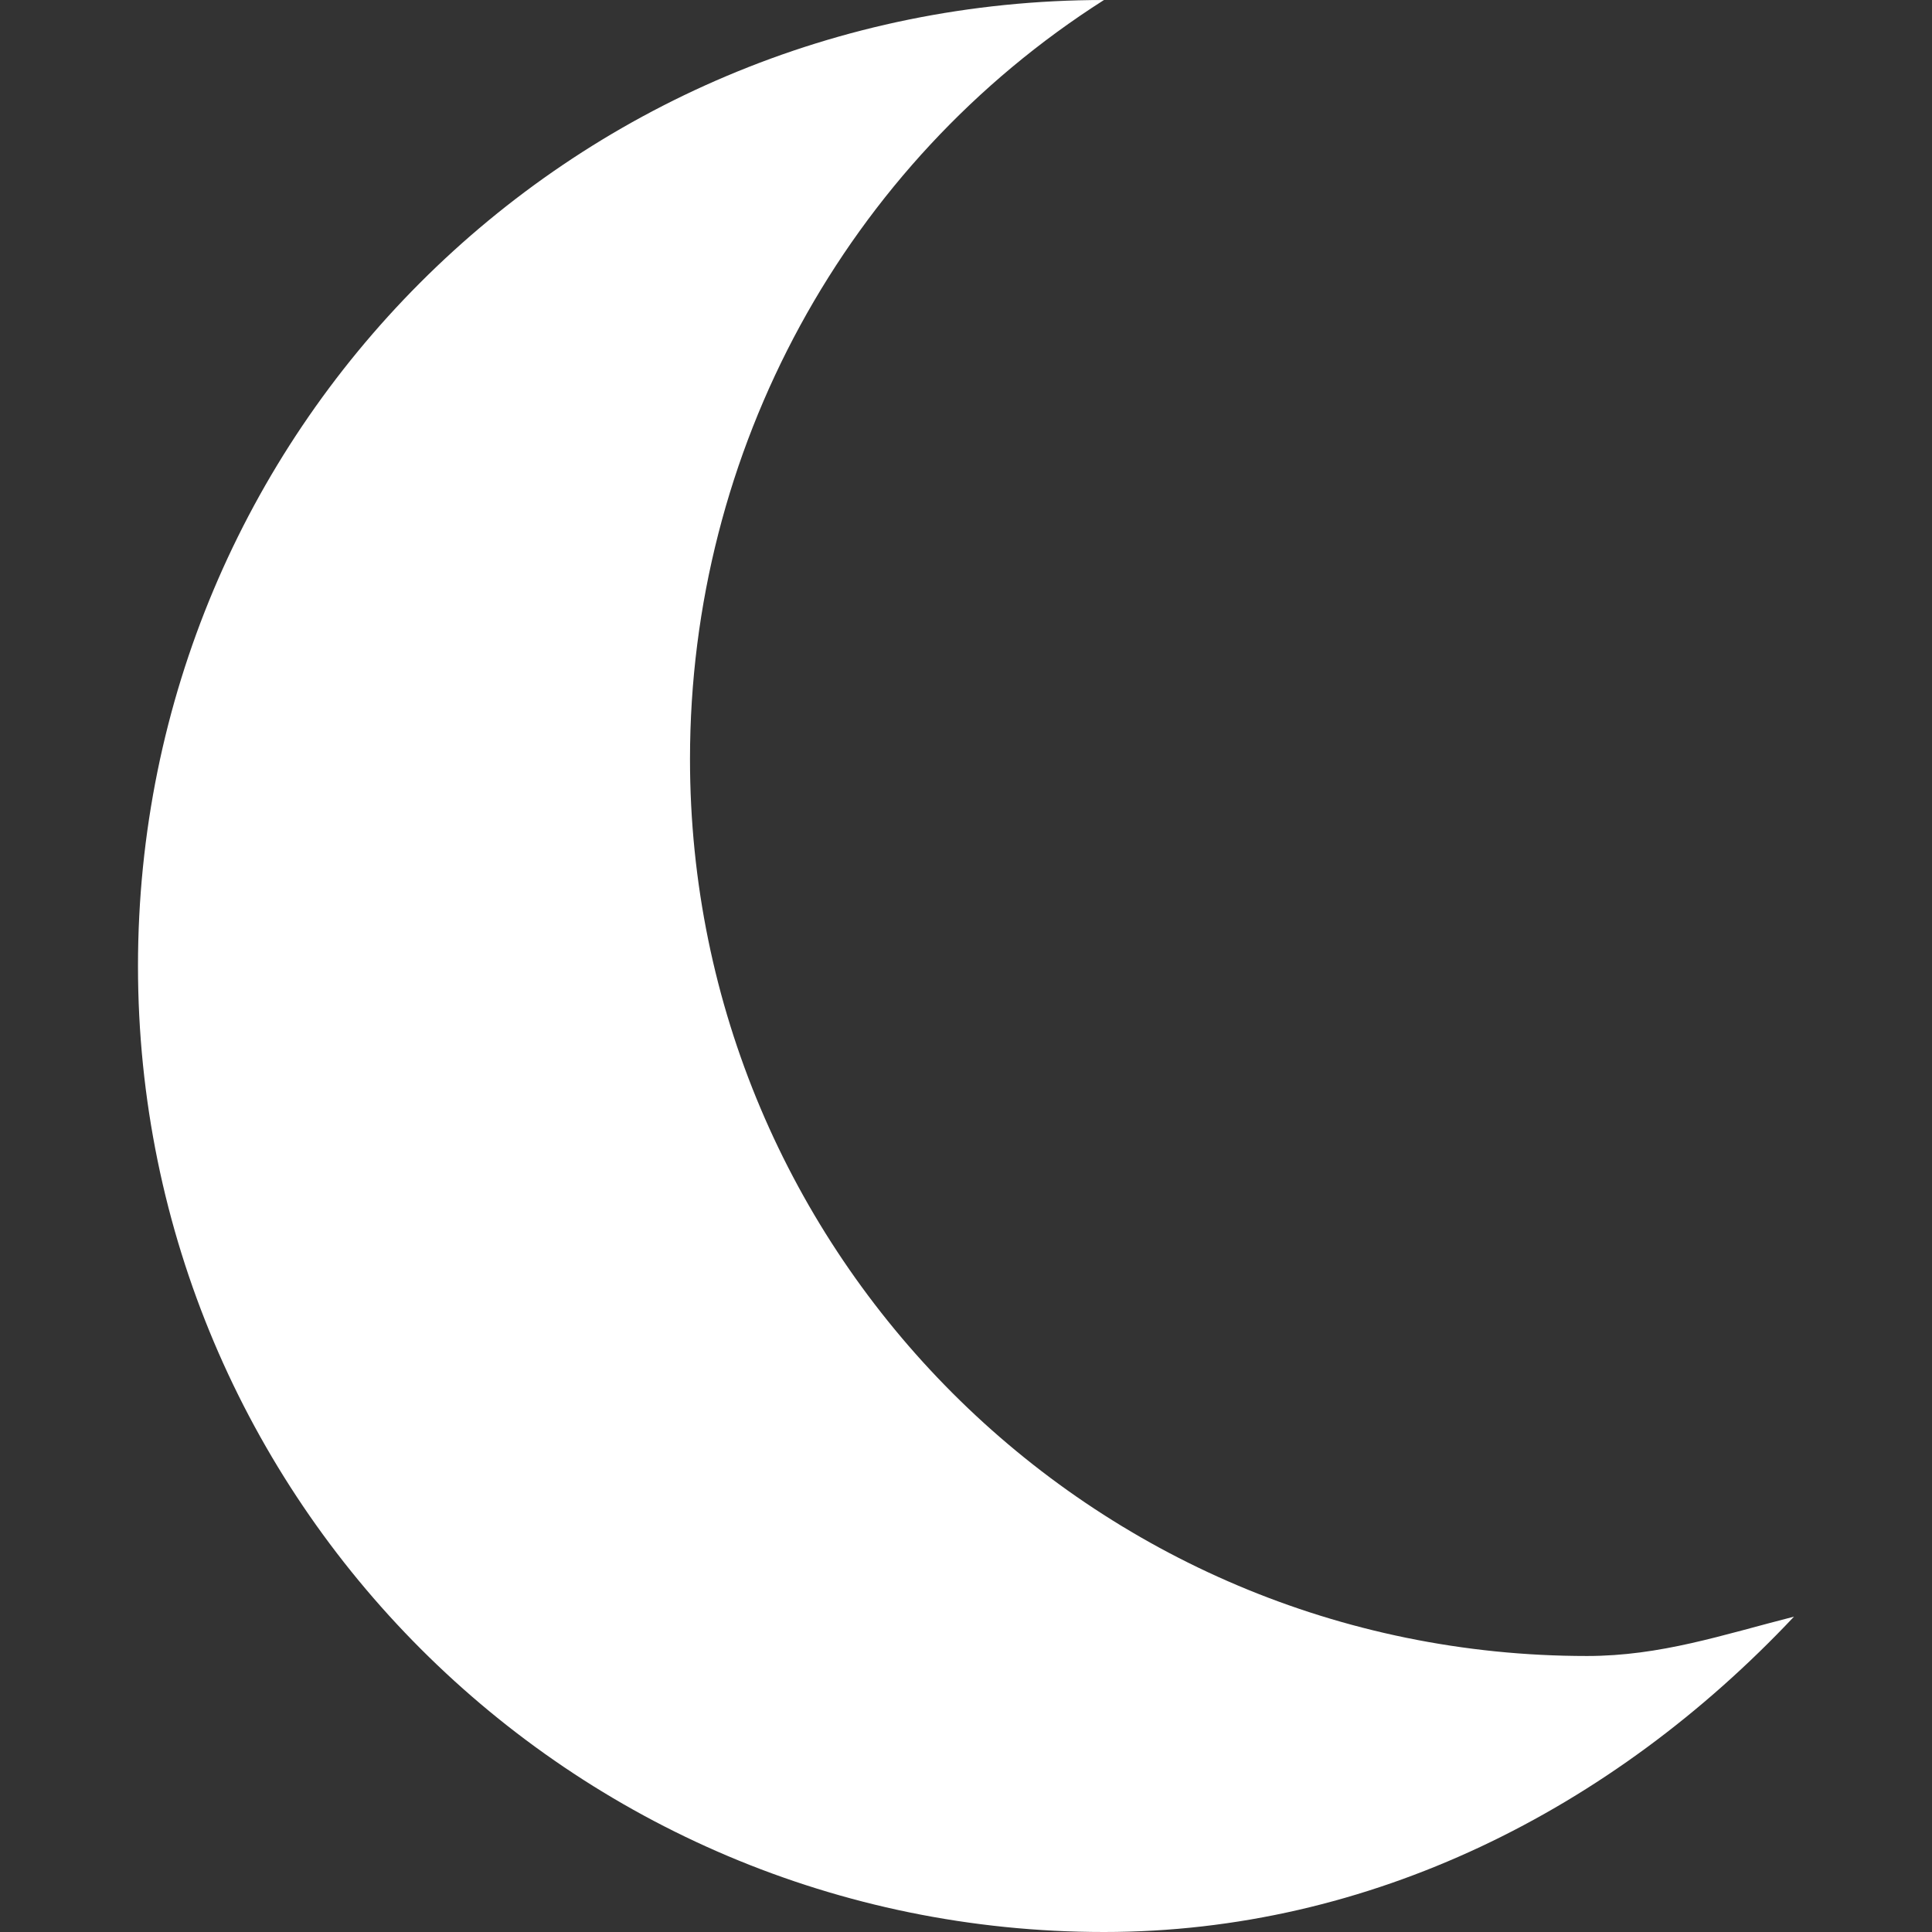 <?xml version="1.0" encoding="UTF-8" standalone="no"?>
<svg
   width="64"
   height="64"
   version="1.1"
   id="svg1"
   sodipodi:docname="night-mode-on.svg"
   inkscape:version="1.3 (0e150ed, 2023-07-21)"
   xmlns:inkscape="http://www.inkscape.org/namespaces/inkscape"
   xmlns:sodipodi="http://sodipodi.sourceforge.net/DTD/sodipodi-0.dtd"
   xmlns="http://www.w3.org/2000/svg"
   xmlns:svg="http://www.w3.org/2000/svg">
  <rect width="100%" height="100%" fill="#333333" stroke="none"/>
  <defs
     id="defs1" />
  <sodipodi:namedview
     id="namedview1"
     pagecolor="#ffffff"
     bordercolor="#000000"
     borderopacity="0.25"
     inkscape:showpageshadow="2"
     inkscape:pageopacity="0.0"
     inkscape:pagecheckerboard="0"
     inkscape:deskcolor="#d1d1d1"
     inkscape:zoom="5.469471"
     inkscape:cx="8.0446537"
     inkscape:cy="28.430538"
     inkscape:window-width="1366"
     inkscape:window-height="702"
     inkscape:window-x="0"
     inkscape:window-y="0"
     inkscape:window-maximized="1"
     inkscape:current-layer="svg1" />
  <path
     style="fill:#ffffff;stroke-width:4.571"
     d="m 4.571,32 c 0,17.673 14.327,32 32,32 8.801,0 16.823,-4.037 22.857,-10.446 -2.368,0.603 -4.416,1.303 -6.857,1.303 -16.411,0 -29.714,-13.303 -29.714,-29.714 C 22.857,14.935 28.02,5.44 36.571,0 c -17.762,0 -32,14.327 -32,32 z"
     id="path1" />
</svg>
